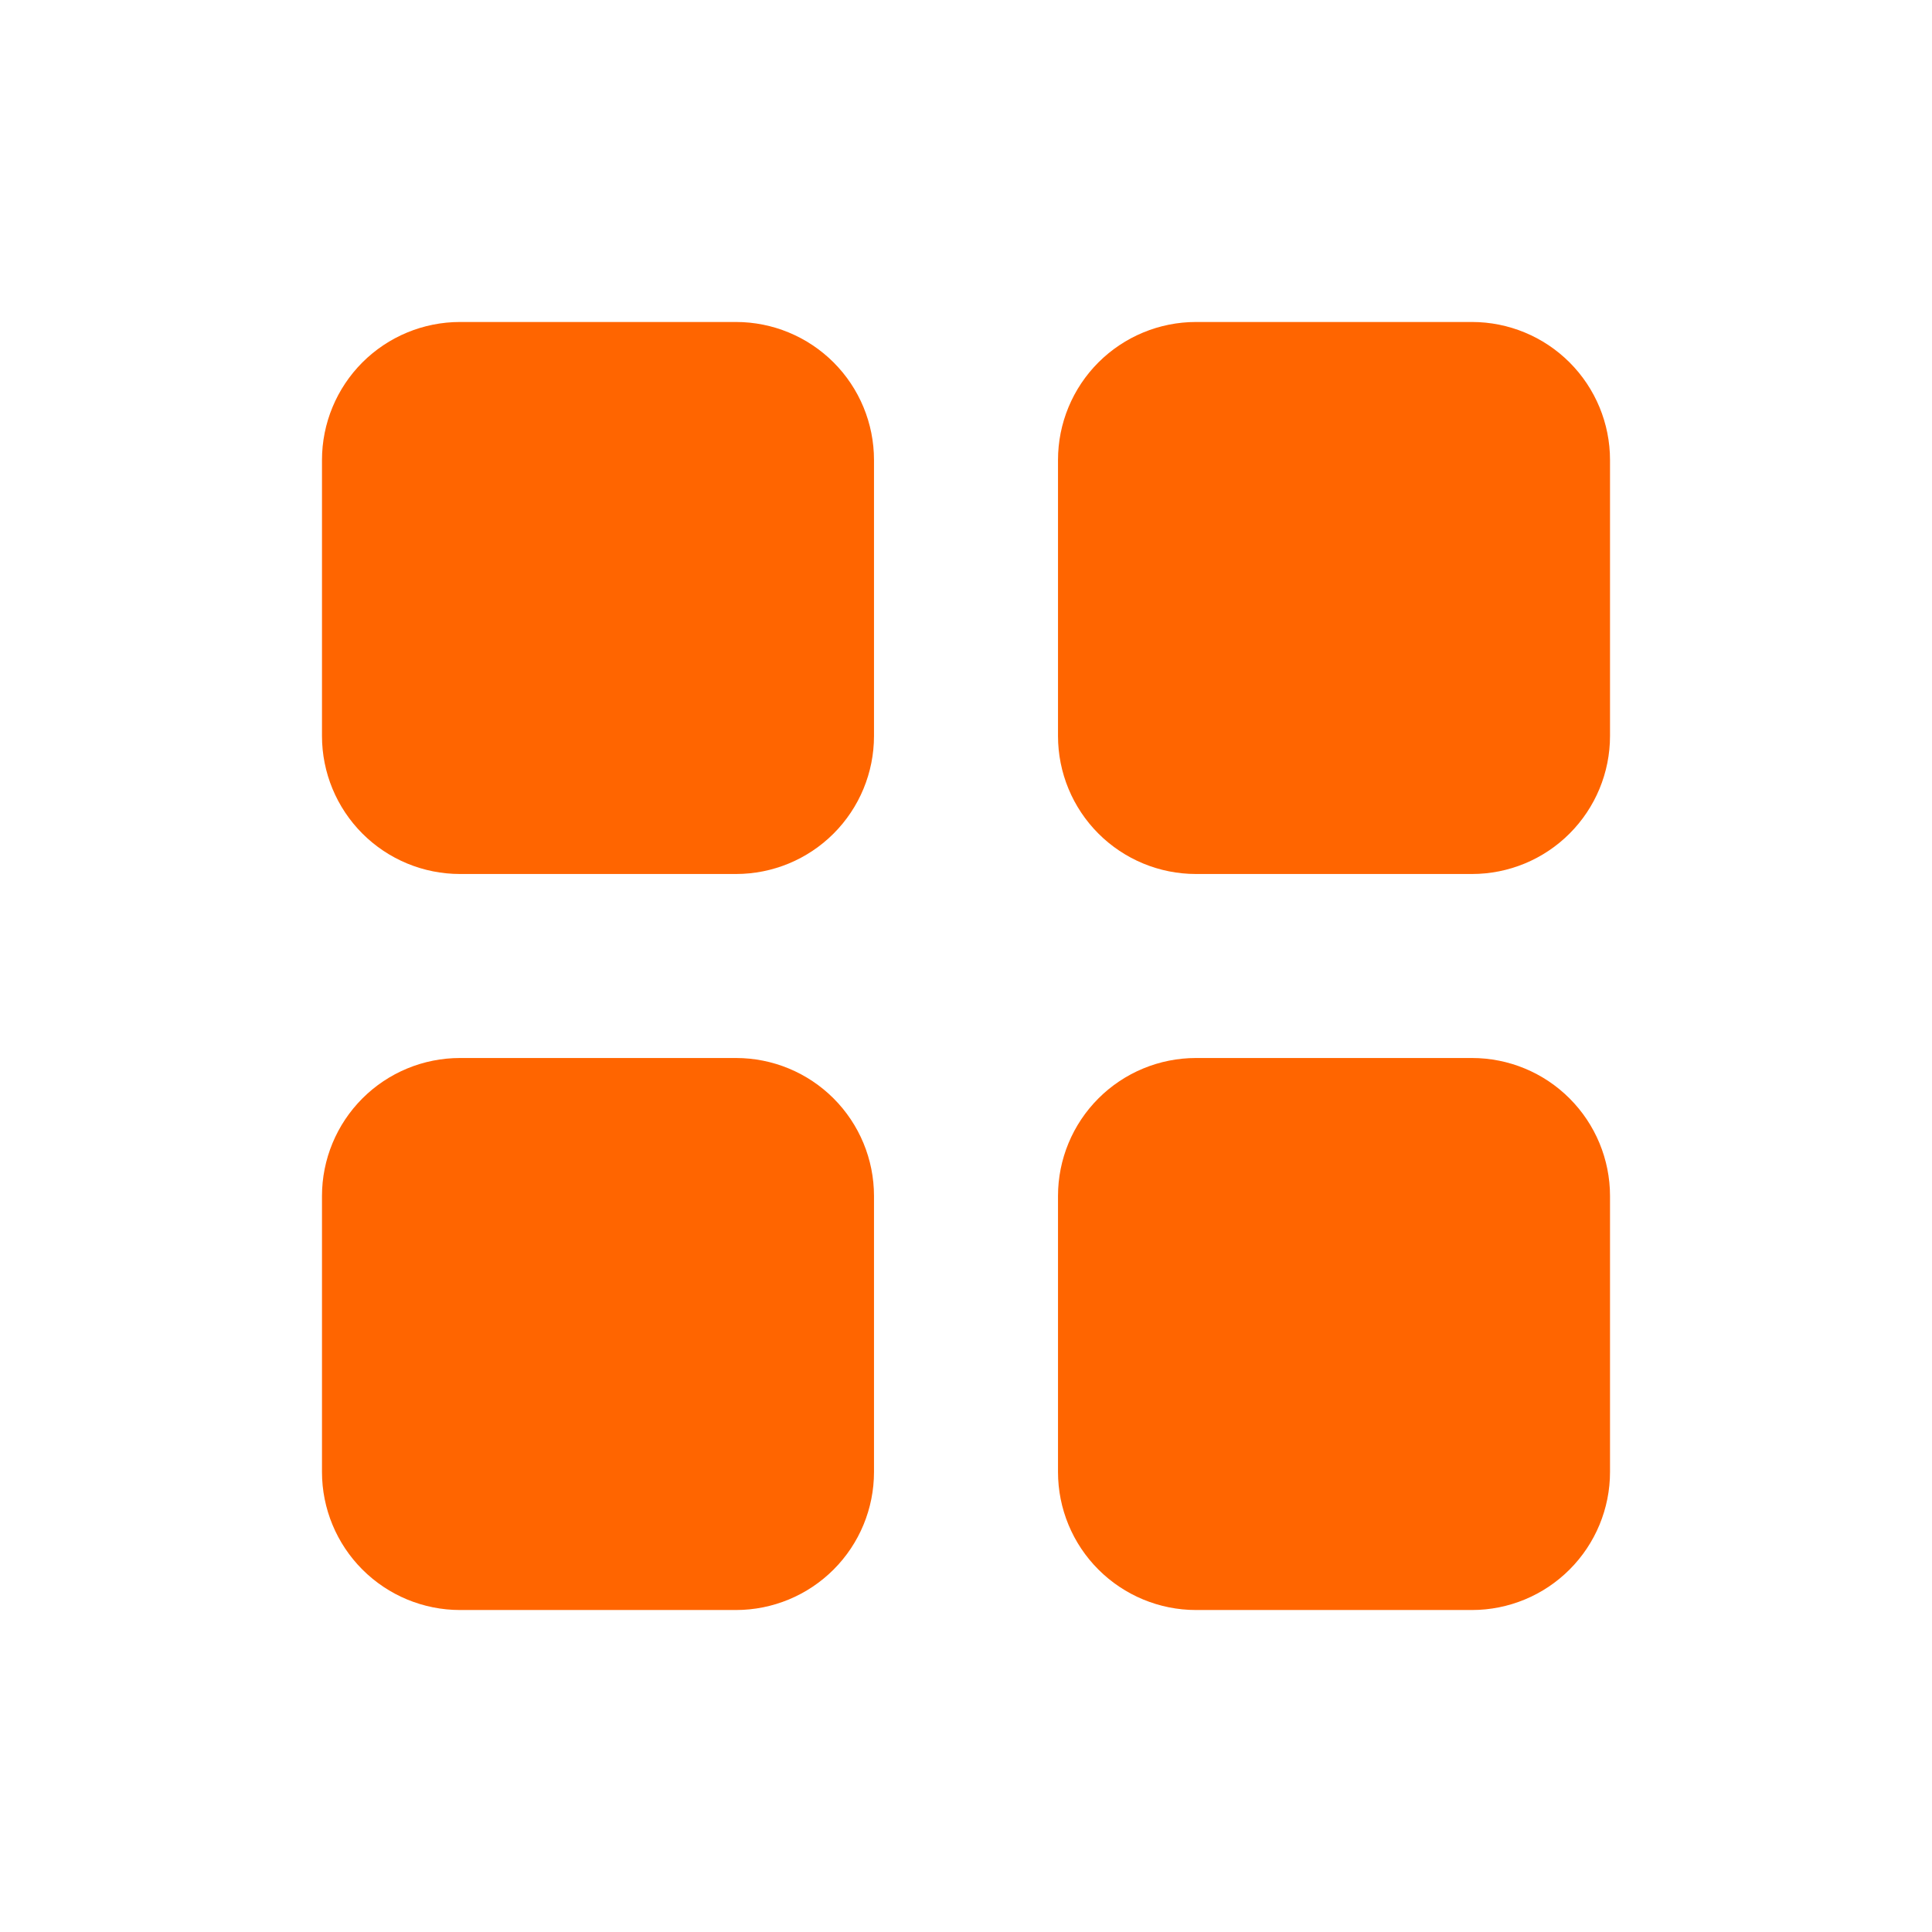 <svg width="50" height="50" viewBox="0 0 50 50" fill="none" xmlns="http://www.w3.org/2000/svg">
<path fill-rule="evenodd" clip-rule="evenodd" d="M8.333 11.905C8.333 10.957 8.71 10.049 9.379 9.379C10.049 8.71 10.957 8.333 11.905 8.333H19.047C19.995 8.333 20.903 8.71 21.573 9.379C22.243 10.049 22.619 10.957 22.619 11.905V19.047C22.619 19.995 22.243 20.903 21.573 21.573C20.903 22.243 19.995 22.619 19.047 22.619H11.905C10.957 22.619 10.049 22.243 9.379 21.573C8.71 20.903 8.333 19.995 8.333 19.047V11.905ZM27.381 11.905C27.381 10.957 27.757 10.049 28.427 9.379C29.097 8.71 30.005 8.333 30.952 8.333H38.095C39.042 8.333 39.951 8.71 40.62 9.379C41.29 10.049 41.667 10.957 41.667 11.905V19.047C41.667 19.995 41.29 20.903 40.62 21.573C39.951 22.243 39.042 22.619 38.095 22.619H30.952C30.005 22.619 29.097 22.243 28.427 21.573C27.757 20.903 27.381 19.995 27.381 19.047V11.905ZM8.333 30.952C8.333 30.005 8.71 29.097 9.379 28.427C10.049 27.757 10.957 27.381 11.905 27.381H19.047C19.995 27.381 20.903 27.757 21.573 28.427C22.243 29.097 22.619 30.005 22.619 30.952V38.095C22.619 39.042 22.243 39.951 21.573 40.62C20.903 41.29 19.995 41.667 19.047 41.667H11.905C10.957 41.667 10.049 41.29 9.379 40.62C8.71 39.951 8.333 39.042 8.333 38.095V30.952ZM27.381 30.952C27.381 30.005 27.757 29.097 28.427 28.427C29.097 27.757 30.005 27.381 30.952 27.381H38.095C39.042 27.381 39.951 27.757 40.62 28.427C41.29 29.097 41.667 30.005 41.667 30.952V38.095C41.667 39.042 41.29 39.951 40.62 40.62C39.951 41.29 39.042 41.667 38.095 41.667H30.952C30.005 41.667 29.097 41.29 28.427 40.62C27.757 39.951 27.381 39.042 27.381 38.095V30.952Z" fill="#FF6500"/>
</svg>
